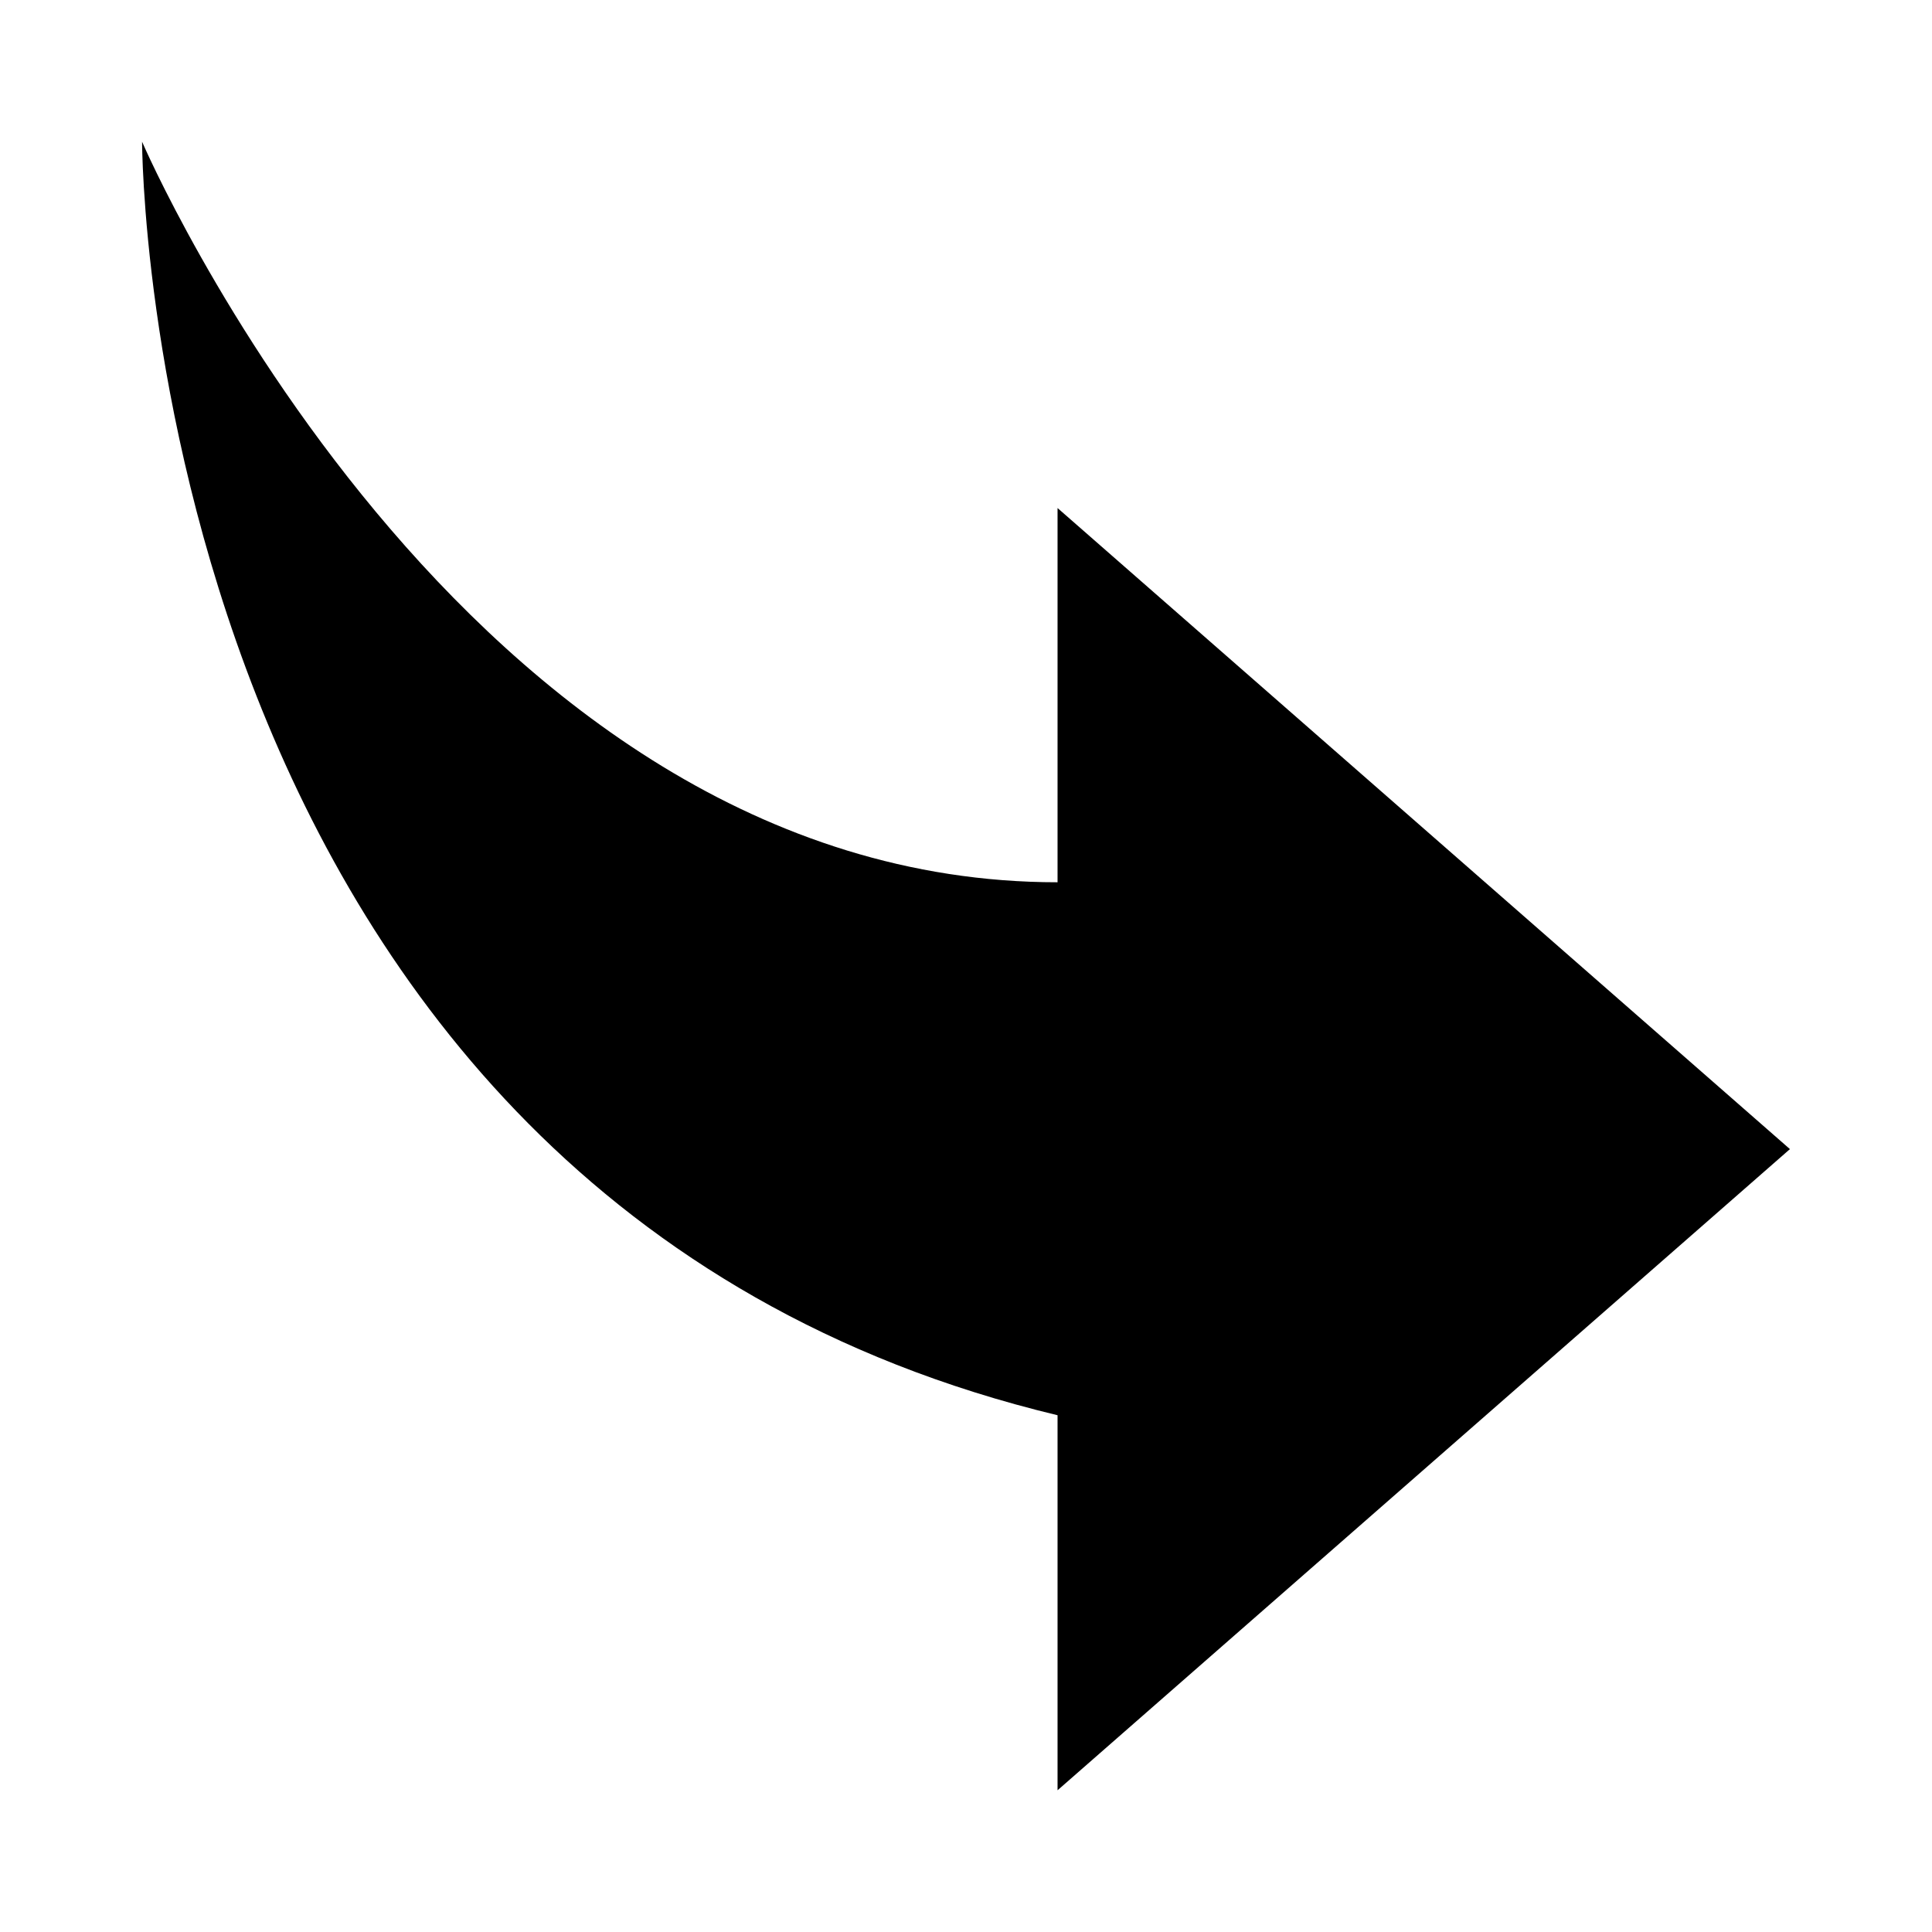 <?xml version="1.0" encoding="utf-8"?>
<!-- Generator: Adobe Illustrator 16.0.0, SVG Export Plug-In . SVG Version: 6.00 Build 0)  -->
<!DOCTYPE svg PUBLIC "-//W3C//DTD SVG 1.1//EN" "http://www.w3.org/Graphics/SVG/1.1/DTD/svg11.dtd">
<svg version="1.1" id="Layer_1" xmlns="http://www.w3.org/2000/svg" xmlns:xlink="http://www.w3.org/1999/xlink" x="0px" y="0px"
	 width="80px" height="80px" viewBox="0 0 80 80" enable-background="new 0 0 80 80" xml:space="preserve">
<g id="Layer_1_1_" display="none">
	<path display="inline" fill="#FFFFFF" d="M40.031,75.688l5.606-5.609L19.501,43.965h56.187v-7.93H19.501L45.637,9.923l-5.606-5.611
		L4.313,40L40.031,75.688z"/>
</g>
<g id="Layer_2" display="none">
	<path display="inline" fill="#FFFFFF" d="M55.041,49.954c4.053-4.942,6.259-11.09,6.259-17.546
		c0-15.243-12.329-27.642-27.483-27.642S6.334,17.165,6.334,32.408c0,15.242,12.329,27.642,27.483,27.642
		c4.995,0,9.826-1.351,14.083-3.92l19.104,19.104l6.661-6.658L55.041,49.954z M48.502,50.073l-0.025-0.026l-1.621,1.145
		c-3.847,2.717-8.354,4.15-13.039,4.15c-12.558,0-22.774-10.287-22.774-22.934c0-12.646,10.216-22.934,22.774-22.934
		c12.557,0,22.775,10.288,22.775,22.934c0,6.005-2.301,11.688-6.479,16L48.502,50.073z"/>
</g>
<g id="Layer_3" display="none">
	<g display="inline">
		<path fill="#FFFFFF" d="M57.479,5.725L6.413,56.08L5.234,74.275L23.319,73.5l51.447-50.729L57.479,5.725z M70.777,22.771
			l-4.596,4.532L52.881,14.189l4.598-4.532L70.777,22.771z M63.4,30.045L25.863,67.059L12.564,53.947l37.538-37.015L63.4,30.045z
			 M8.23,71.344l0.908-14.02l0.645-0.637L23.082,69.8l-0.96,0.947L8.23,71.344z"/>
		<rect x="36.598" y="70.111" fill="#FFFFFF" width="37.357" height="3.879"/>
	</g>
</g>
<g id="Layer_4" display="none">
	<path display="inline" fill="#FFFFFF" d="M54.895,29.355h-29.79c-1.176,0-2.127,0.955-2.127,2.131c0,1.176,0.951,2.129,2.127,2.129
		h29.79c1.176,0,2.129-0.953,2.129-2.129C57.023,30.31,56.07,29.355,54.895,29.355z M50.639,42.127H29.36
		c-1.174,0-2.127,0.955-2.127,2.131s0.953,2.127,2.127,2.127h21.279c1.176,0,2.129-0.951,2.129-2.127S51.814,42.127,50.639,42.127z
		 M40,5.941c-18.804,0-34.045,13.344-34.045,29.802c0,9.405,4.988,17.78,12.765,23.241v15.074l14.917-9.056
		c2.063,0.343,4.186,0.539,6.363,0.539c18.803,0,34.045-13.341,34.045-29.801C74.045,19.285,58.803,5.941,40,5.941z M40,61.286
		c-2.484,0-4.887-0.289-7.193-0.78L22.79,66.529l0.133-9.875c-7.68-4.618-12.714-12.256-12.714-20.911
		c0-14.107,13.338-25.544,29.791-25.544c16.451,0,29.789,11.437,29.789,25.544C69.789,49.852,56.451,61.286,40,61.286z"/>
</g>
<g id="Layer_5" display="none">
	<path display="inline" fill="#FFFFFF" d="M73,69.807c0,0.004,0,0.006,0,0.008c0,1.767-1.385,3.193-3.094,3.193H10.095
		c-1.709,0-3.094-1.429-3.094-3.193c0-0.002,0.002-0.004,0.002-0.008H7c0,0,0-11.644,8.236-15.875
		c5.212-2.678,3.208-0.502,9.606-3.242c6.398-2.736,7.916-3.691,7.916-3.691l0.059-6.309c0,0-2.396-1.894-3.141-7.832
		c-1.5,0.449-1.998-1.816-2.086-3.26c-0.079-1.393-0.867-5.745,0.961-5.353c-0.372-2.906-0.642-5.525-0.51-6.914
		c0.457-4.875,5.004-9.967,12.006-10.339c8.237,0.372,11.502,5.461,11.959,10.335c0.135,1.386-0.162,4.009-0.535,6.909
		c1.829-0.384,1.032,3.961,0.945,5.353c-0.083,1.444-0.587,3.699-2.084,3.255c-0.746,5.936-3.145,7.813-3.145,7.813l0.058,6.278
		c0,0,1.514,0.894,7.913,3.629c6.396,2.74,4.395,0.69,9.604,3.369C73,58.163,73,69.807,73,69.807L73,69.807z"/>
</g>
<g id="Layer_6">
	<path d="M74.117,47.582L43.791,74.131V58.602C5.883,49.494,5.883,5.869,5.883,5.869s13.193,30.664,37.908,30.664V21.037
		L74.117,47.582z"/>
</g>
</svg>
